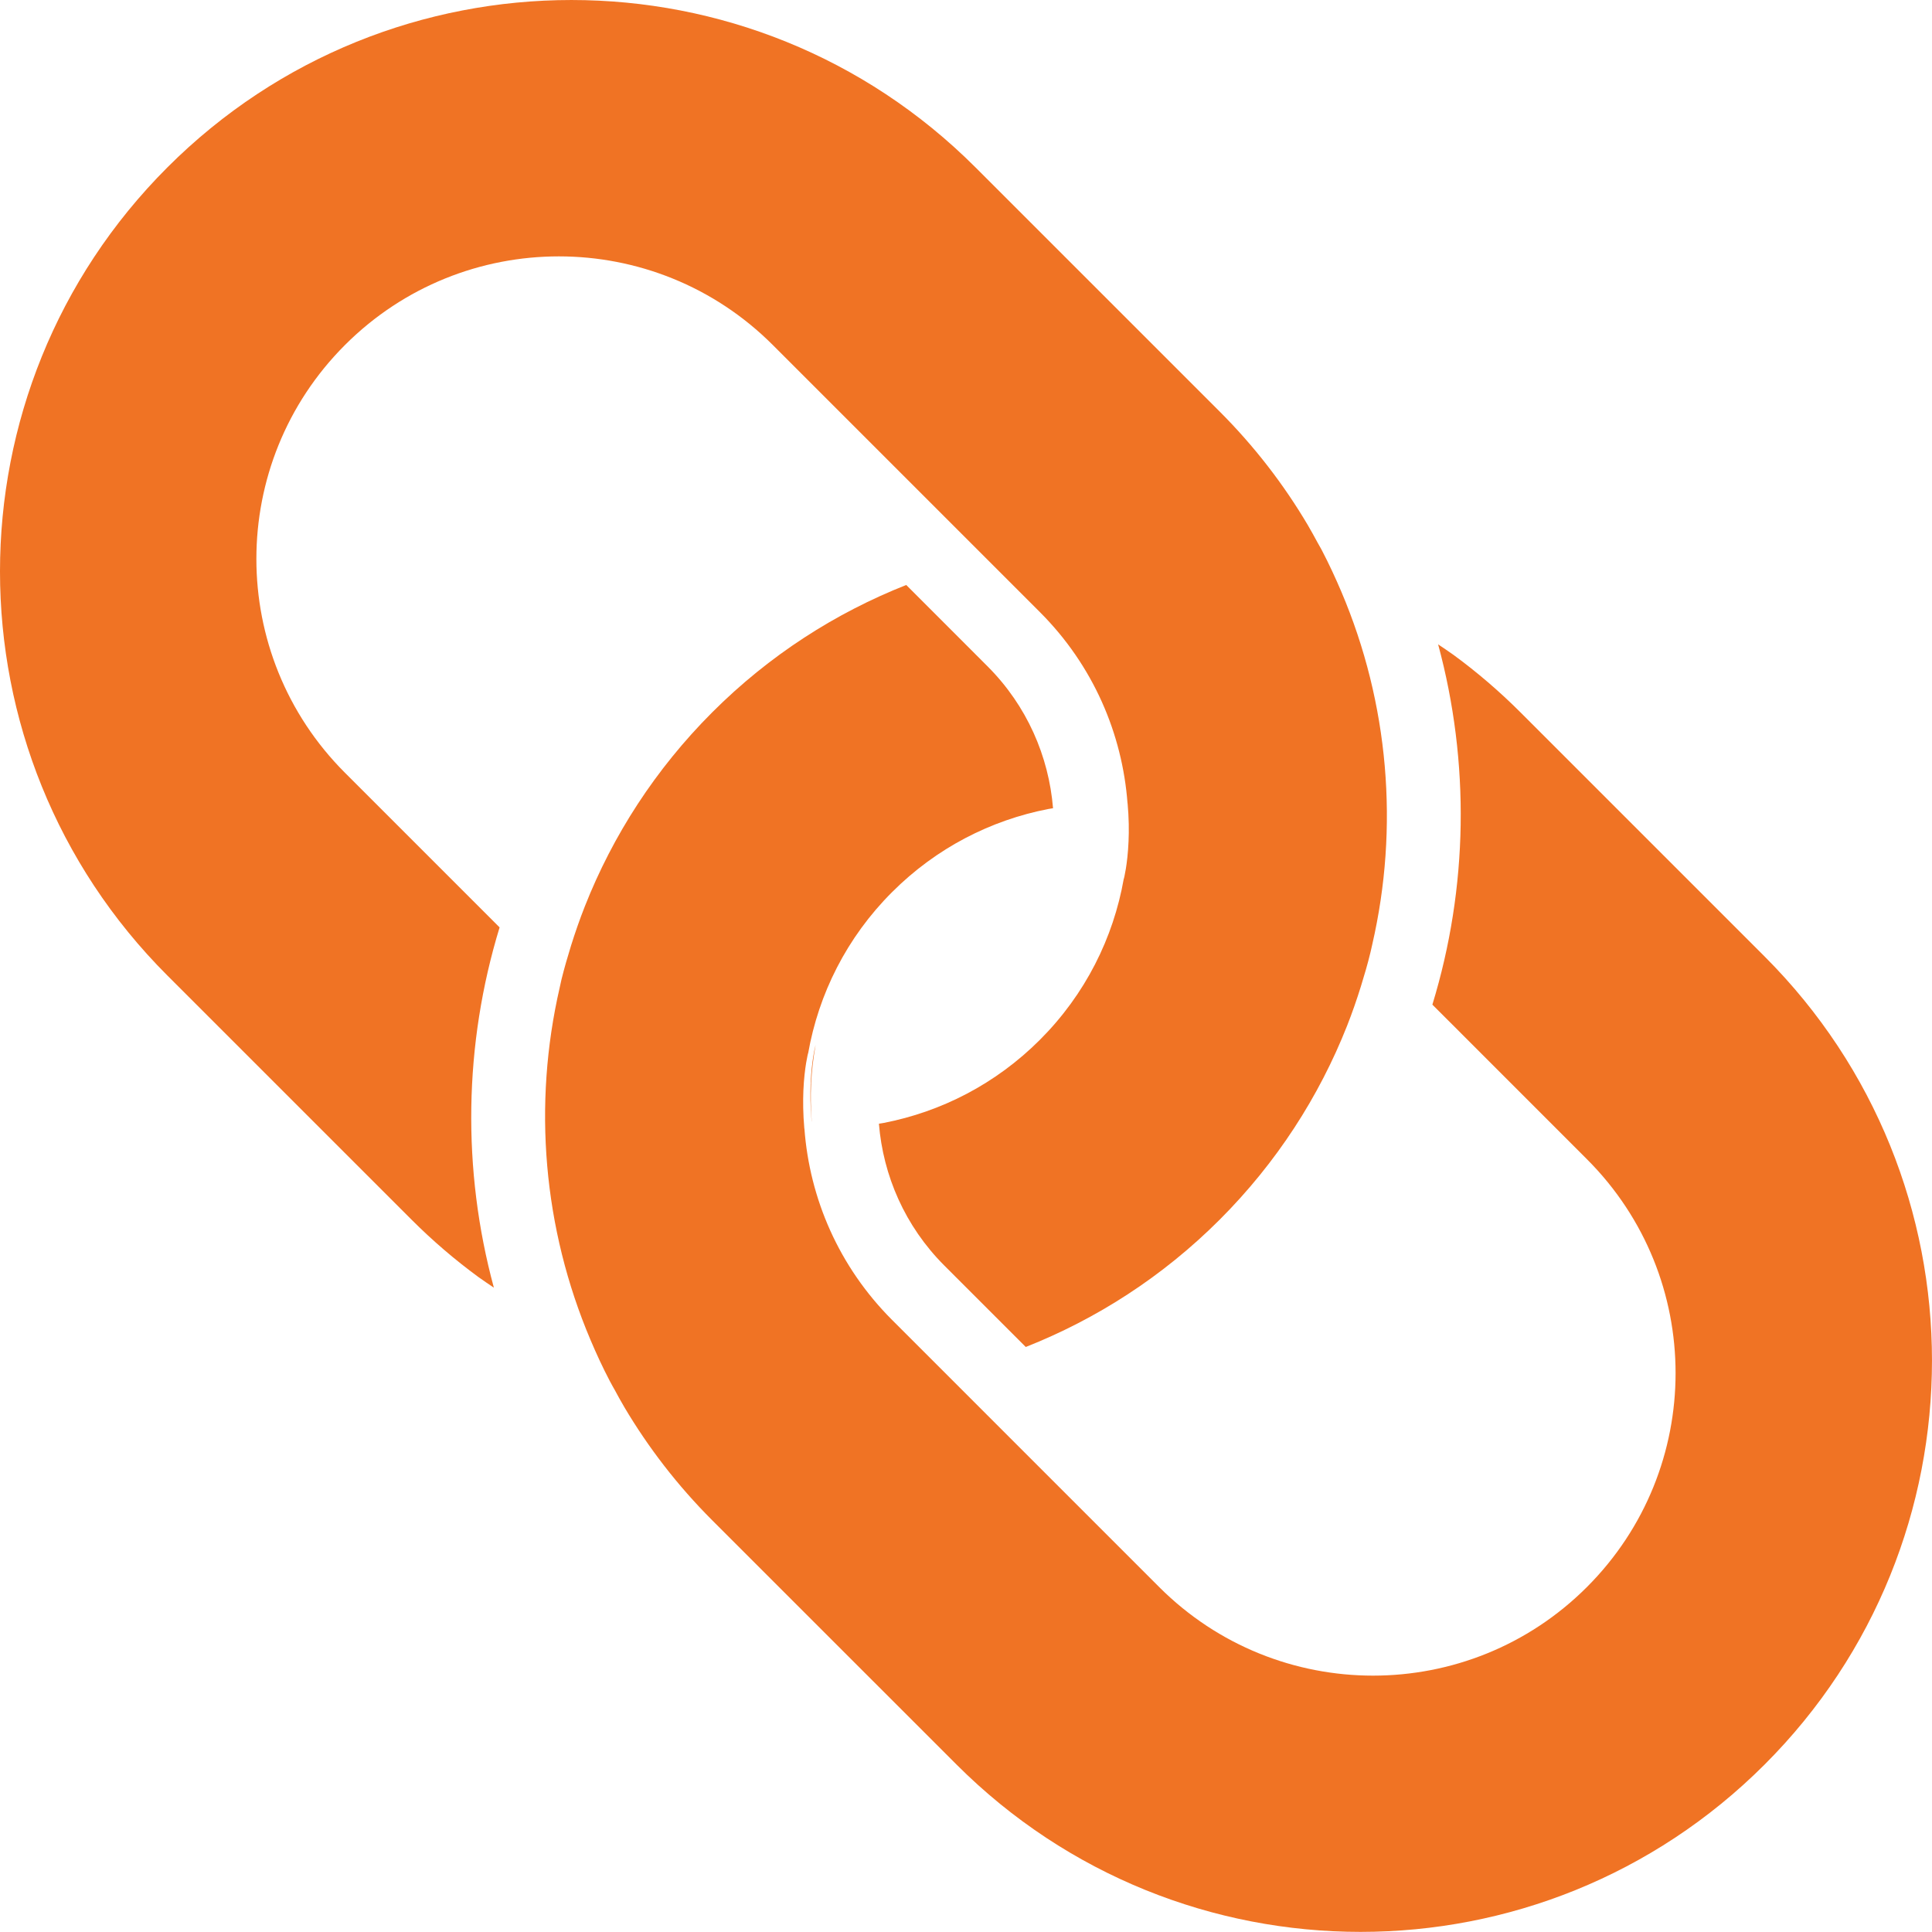 <?xml version="1.0" encoding="utf-8"?>
<!-- Generator: Adobe Illustrator 13.0.0, SVG Export Plug-In . SVG Version: 6.00 Build 14948)  -->
<!DOCTYPE svg PUBLIC "-//W3C//DTD SVG 1.1//EN" "http://www.w3.org/Graphics/SVG/1.1/DTD/svg11.dtd">
<svg version="1.1" id="Layer_1" xmlns="http://www.w3.org/2000/svg" xmlns:xlink="http://www.w3.org/1999/xlink" x="0px" y="0px"
	 width="84.678px" height="84.673px" viewBox="7.661 -16.339 84.678 84.673" enable-background="new 7.661 -16.339 84.678 84.673"
	 xml:space="preserve">
<path fill="#F07324" d="M43.401,29.497c0.013-0.001,0.025-0.002,0.036-0.002c-0.012-0.001-0.023-0.002-0.035-0.002
	C43.402,29.494,43.402,29.495,43.401,29.497z"/>
<path fill="#F07324" d="M35.326,44.984c-0.144-0.244-0.278-0.492-0.413-0.74c-0.001-0.001-0.004-0.001-0.005-0.003
	C35.035,44.479,35.174,44.729,35.326,44.984z"/>
<path fill="#F07324" d="M33.616,23.052l-0.003-0.002c-0.226,0.513-0.438,1.138-0.614,1.721l0.009,0.009
	C33.189,24.197,33.391,23.622,33.616,23.052z"/>
<path fill="#F07324" d="M32.998,24.77c-0.178,0.59-0.32,1.136-0.406,1.478c0.123-0.495,0.265-0.983,0.414-1.469L32.998,24.77z"/>
<path fill="#F07324" d="M32.504,26.613l0.004,0.004c0.023-0.09,0.037-0.178,0.06-0.268C32.528,26.514,32.504,26.613,32.504,26.613z"
	/>
<path fill="#F07324" d="M34.703,43.859c-0.307-0.586-0.584-1.184-0.839-1.785c-0.003-0.001-0.008-0.002-0.009-0.004
	C33.879,42.131,34.178,42.854,34.703,43.859z"/>
<path fill="#F07324" d="M34.908,44.241c0.001,0.002,0.004,0.002,0.007,0.002c-0.054-0.097-0.11-0.19-0.161-0.288
	C34.802,44.049,34.853,44.146,34.908,44.241z"/>
<path fill="#F07324" d="M85.004,25.585L74.3,14.881c-0.924-0.924-1.901-1.76-2.925-2.511c-0.225-0.164-0.454-0.311-0.682-0.467
	c1.399,5.17,1.318,10.659-0.252,15.791l0.877,0.875l5.9,5.902c5.178,5.178,5.176,13.571-0.002,18.748
	c-5.177,5.178-13.572,5.178-18.748,0.002l-6.729-6.729l-1.385-1.386l-1.347-1.348l-0.004-0.004l-2.243-2.242
	c-2.336-2.337-3.615-5.328-3.842-8.385l-0.004-0.001c0.001-0.001,0-0.002,0-0.003c-0.056-0.643-0.06-1.193-0.041-1.665
	c0.045-1.035,0.206-1.636,0.206-1.636c0.002-0.002,0.003,0,0.003-0.002c0,0,0-0.002,0.001-0.002c0.457-2.586,1.68-5.061,3.677-7.056
	c1.942-1.942,4.334-3.155,6.842-3.642c0.07-0.014,0.144-0.022,0.213-0.035c-0.186-2.269-1.139-4.487-2.871-6.22L47.381,9.3
	c-3.095,1.222-5.998,3.076-8.501,5.579c-2.501,2.502-4.36,5.403-5.582,8.497c-0.225,0.57-0.425,1.146-0.608,1.728
	c-0.15,0.485-0.292,0.974-0.415,1.469c-0.009,0.038-0.016,0.067-0.023,0.101c-0.022,0.088-0.038,0.178-0.059,0.268
	c-1.182,5.129-0.73,10.556,1.354,15.457c0.256,0.604,0.532,1.201,0.839,1.787c0.016,0.03,0.033,0.062,0.051,0.094
	c0.05,0.099,0.107,0.193,0.161,0.289c0.134,0.248,0.268,0.498,0.413,0.74c0.002,0.004,0.002,0.006,0.005,0.01
	c1.052,1.777,2.339,3.453,3.865,4.979L49.585,61c9.78,9.779,25.638,9.779,35.417,0C94.783,51.225,94.784,35.366,85.004,25.585z"/>
<path fill="#F07324" d="M14.996,26.416L25.7,37.119c0.924,0.925,1.904,1.761,2.927,2.512c0.223,0.163,0.454,0.312,0.68,0.467
	c-1.401-5.17-1.319-10.658,0.251-15.79l-0.876-0.876l-5.901-5.901c-5.178-5.178-5.177-13.572,0.001-18.75
	c5.178-5.178,13.571-5.177,18.749,0L48.26,5.51l1.384,1.384l1.347,1.347l0.005,0.005l2.242,2.242
	c2.336,2.336,3.613,5.328,3.842,8.384h0.003c0,0.001,0,0.002,0,0.003c0.058,0.642,0.062,1.194,0.041,1.665
	c-0.044,1.035-0.205,1.636-0.205,1.636c-0.001,0.001-0.004,0-0.004,0.001c0,0,0,0.002-0.001,0.003
	c-0.455,2.585-1.68,5.061-3.676,7.056c-1.941,1.941-4.335,3.154-6.841,3.641c-0.073,0.016-0.144,0.021-0.214,0.035
	c0.185,2.27,1.138,4.488,2.87,6.22l3.566,3.566c3.095-1.224,5.997-3.078,8.5-5.581c2.503-2.504,4.359-5.401,5.583-8.496
	c0.224-0.569,0.425-1.146,0.606-1.729c0.15-0.486,0.295-0.976,0.414-1.47c0.01-0.038,0.018-0.068,0.024-0.101
	c0.022-0.088,0.039-0.178,0.06-0.266c1.182-5.13,0.729-10.558-1.354-15.458c-0.258-0.604-0.533-1.2-0.838-1.786
	c-0.018-0.032-0.034-0.063-0.051-0.096c-0.053-0.097-0.108-0.192-0.162-0.288c-0.135-0.248-0.269-0.497-0.414-0.741
	c-0.002-0.003-0.002-0.005-0.004-0.008c-1.051-1.778-2.338-3.453-3.865-4.98L50.415-9.003c-9.781-9.781-25.637-9.781-35.417,0
	C5.216,0.778,5.215,16.635,14.996,26.416z"/>
<path fill="#F07324" d="M35.332,44.994c-0.002-0.004-0.003-0.008-0.005-0.01C35.329,44.986,35.33,44.99,35.332,44.994z"/>
<path fill="#F07324" d="M34.703,43.859c0.016,0.031,0.033,0.062,0.05,0.096C34.736,43.925,34.72,43.893,34.703,43.859z"/>
<path fill="#F07324" d="M43.399,29.497c0,0-0.162,0.603-0.207,1.637c0.007-0.001,0.016-0.001,0.021,0.001
	c0.027-0.549,0.093-1.096,0.188-1.638C43.401,29.497,43.401,29.497,43.399,29.497z"/>
<path fill="#F07324" d="M32.568,26.348c0.008-0.033,0.015-0.062,0.024-0.1C32.584,26.282,32.577,26.314,32.568,26.348z"/>
<path fill="#F07324" d="M43.213,31.135c-0.005-0.002-0.014-0.002-0.021-0.001c-0.021,0.472-0.017,1.021,0.041,1.664
	c0.002,0,0.003,0,0.003,0C43.196,32.244,43.187,31.688,43.213,31.135z"/>
<path fill="#F07324" d="M43.236,32.802c0.003-0.001,0.007-0.001,0.019-0.002c-0.005,0-0.013-0.002-0.019-0.002
	C43.237,32.798,43.237,32.8,43.236,32.802z"/>
<rect x="43.232" y="32.798" fill="#F07324" width="0.004" height="0.004"/>
</svg>
